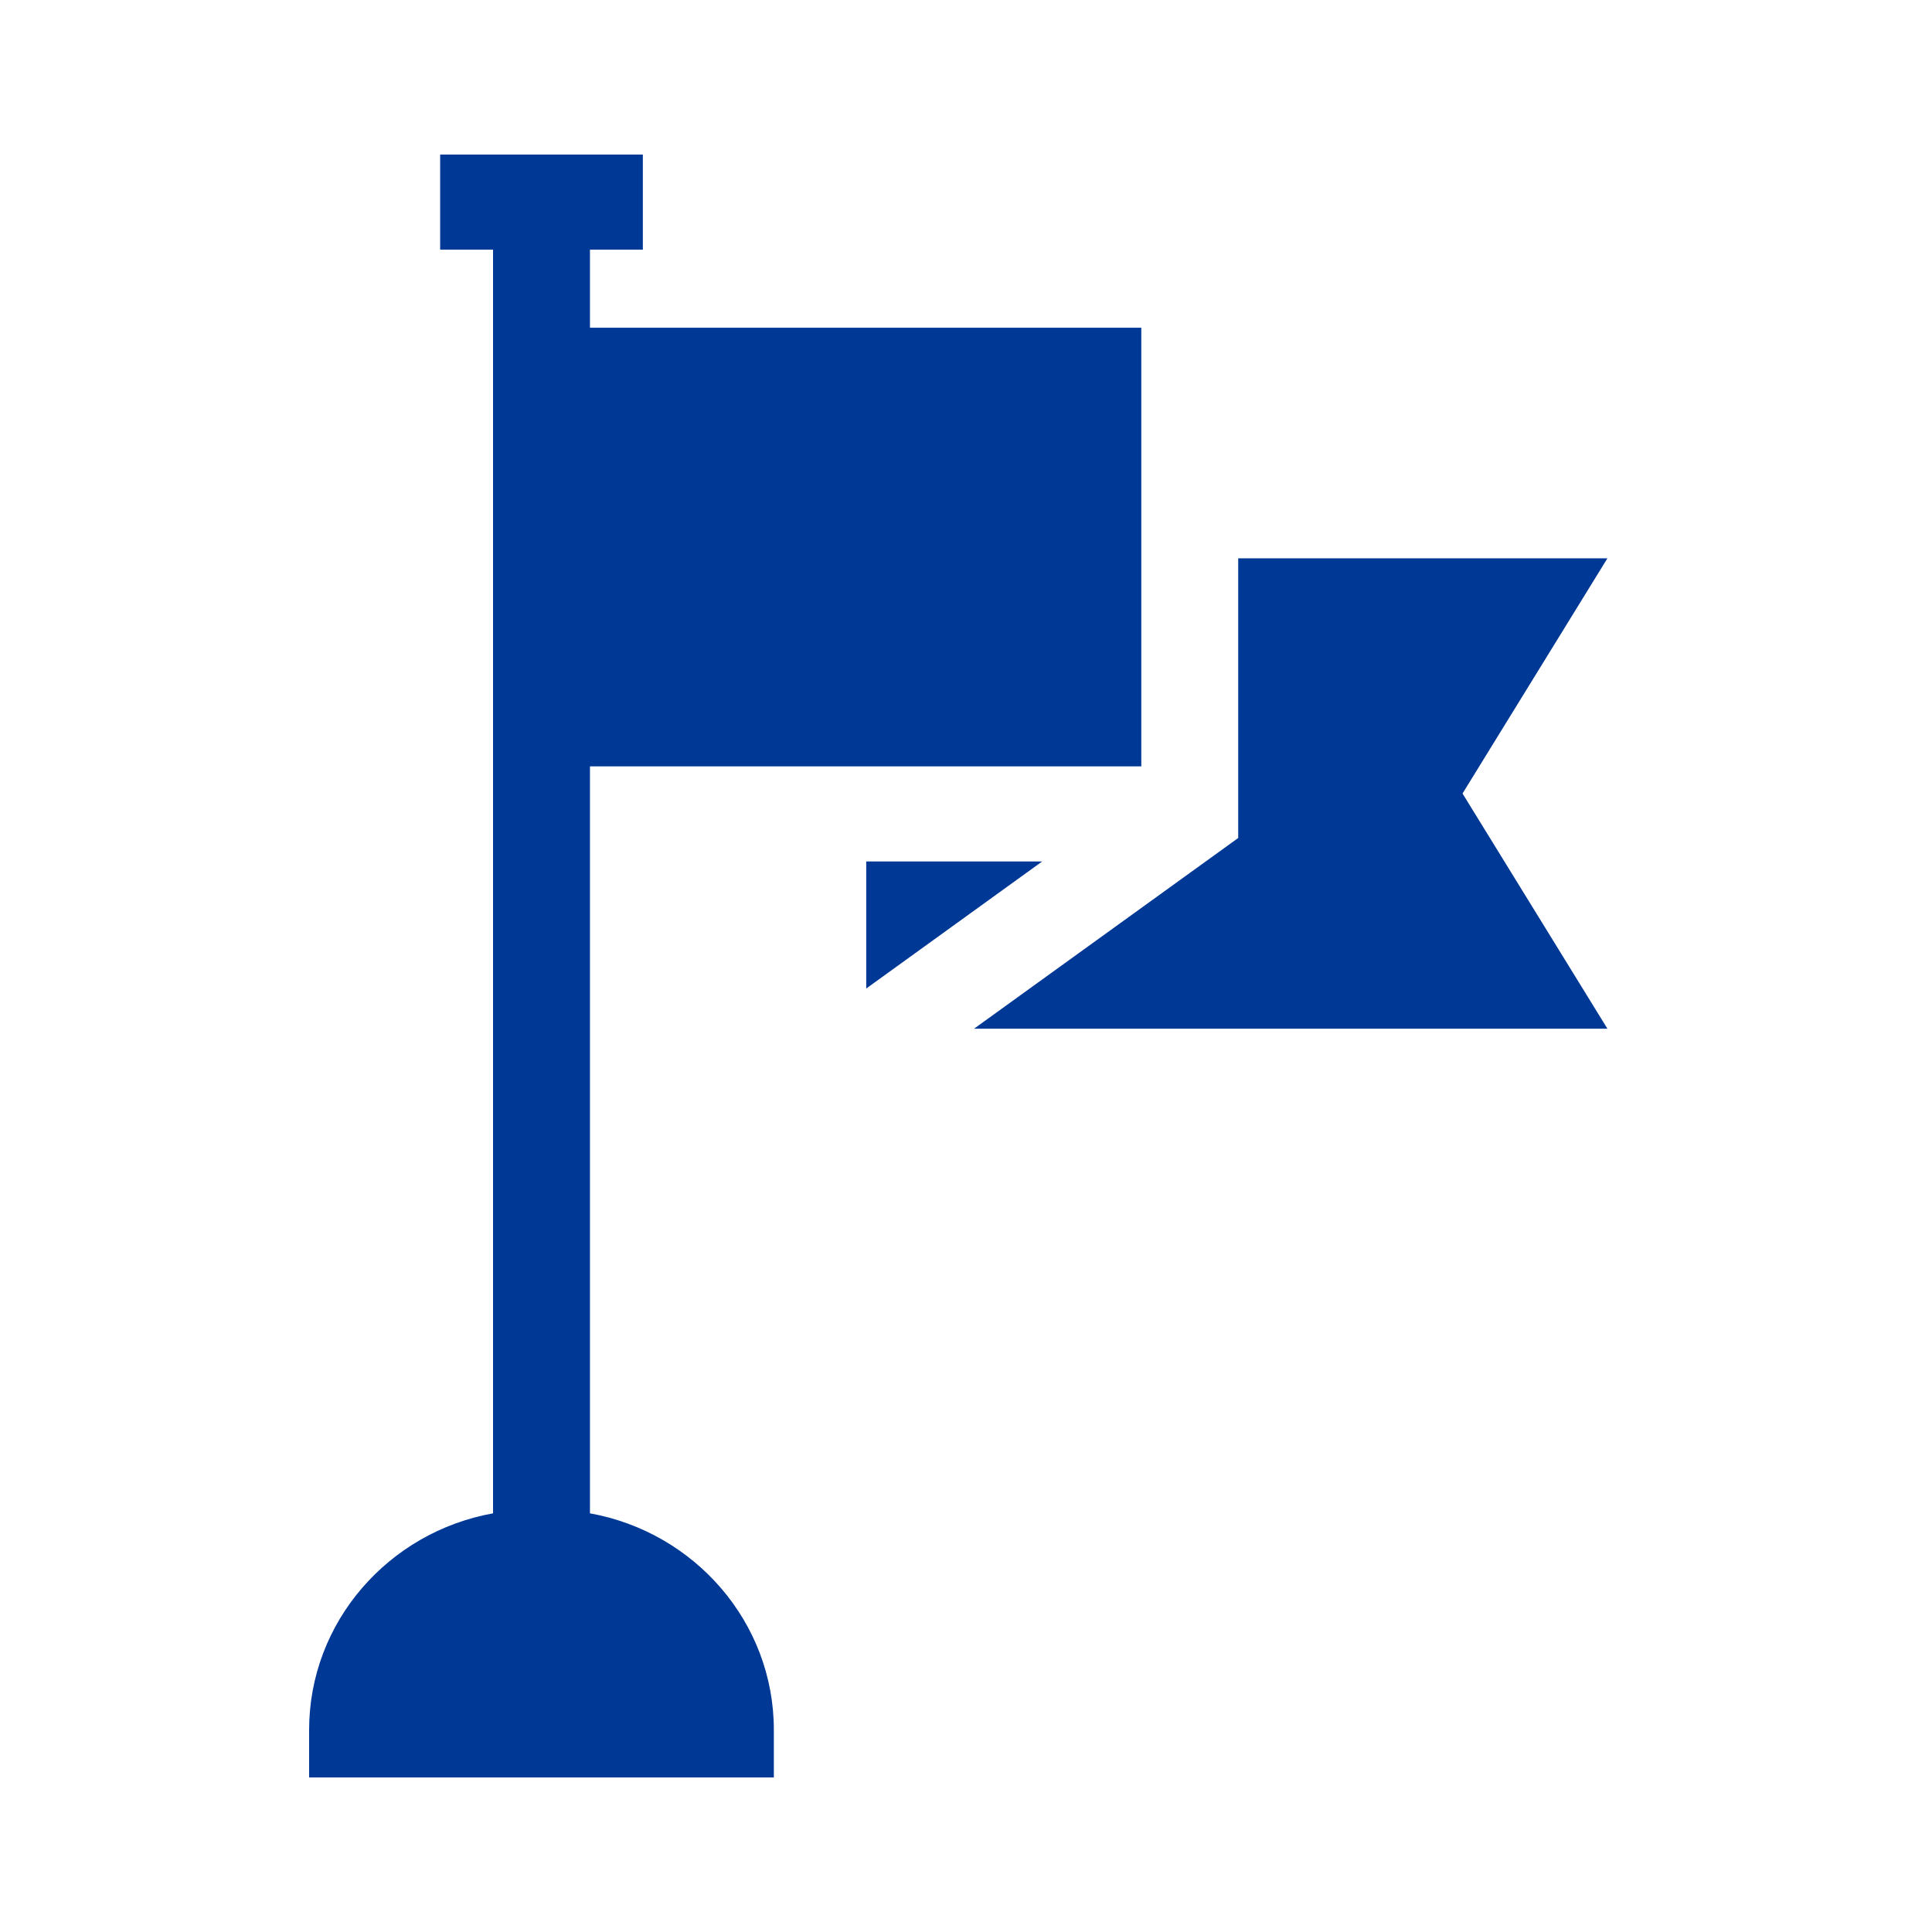<svg width="50" height="50" viewBox="0 0 50 50" fill="none" xmlns="http://www.w3.org/2000/svg">
<path d="M15.268 39.165V19.834H29.537V8.481H15.268V6.461H16.637V4H11.391V6.461H12.76V39.165C10.056 39.651 8 41.978 8 44.77V46H20.027V44.77C20.027 41.978 17.971 39.651 15.268 39.165Z" fill="#003896"/>
<path d="M22.418 22.295V25.583L26.971 22.295H22.418Z" fill="#003896"/>
<path d="M41.6 14.449H32.045V21.687L25.208 26.623H41.6L37.85 20.536L41.6 14.449Z" fill="#003896"/>
</svg>
